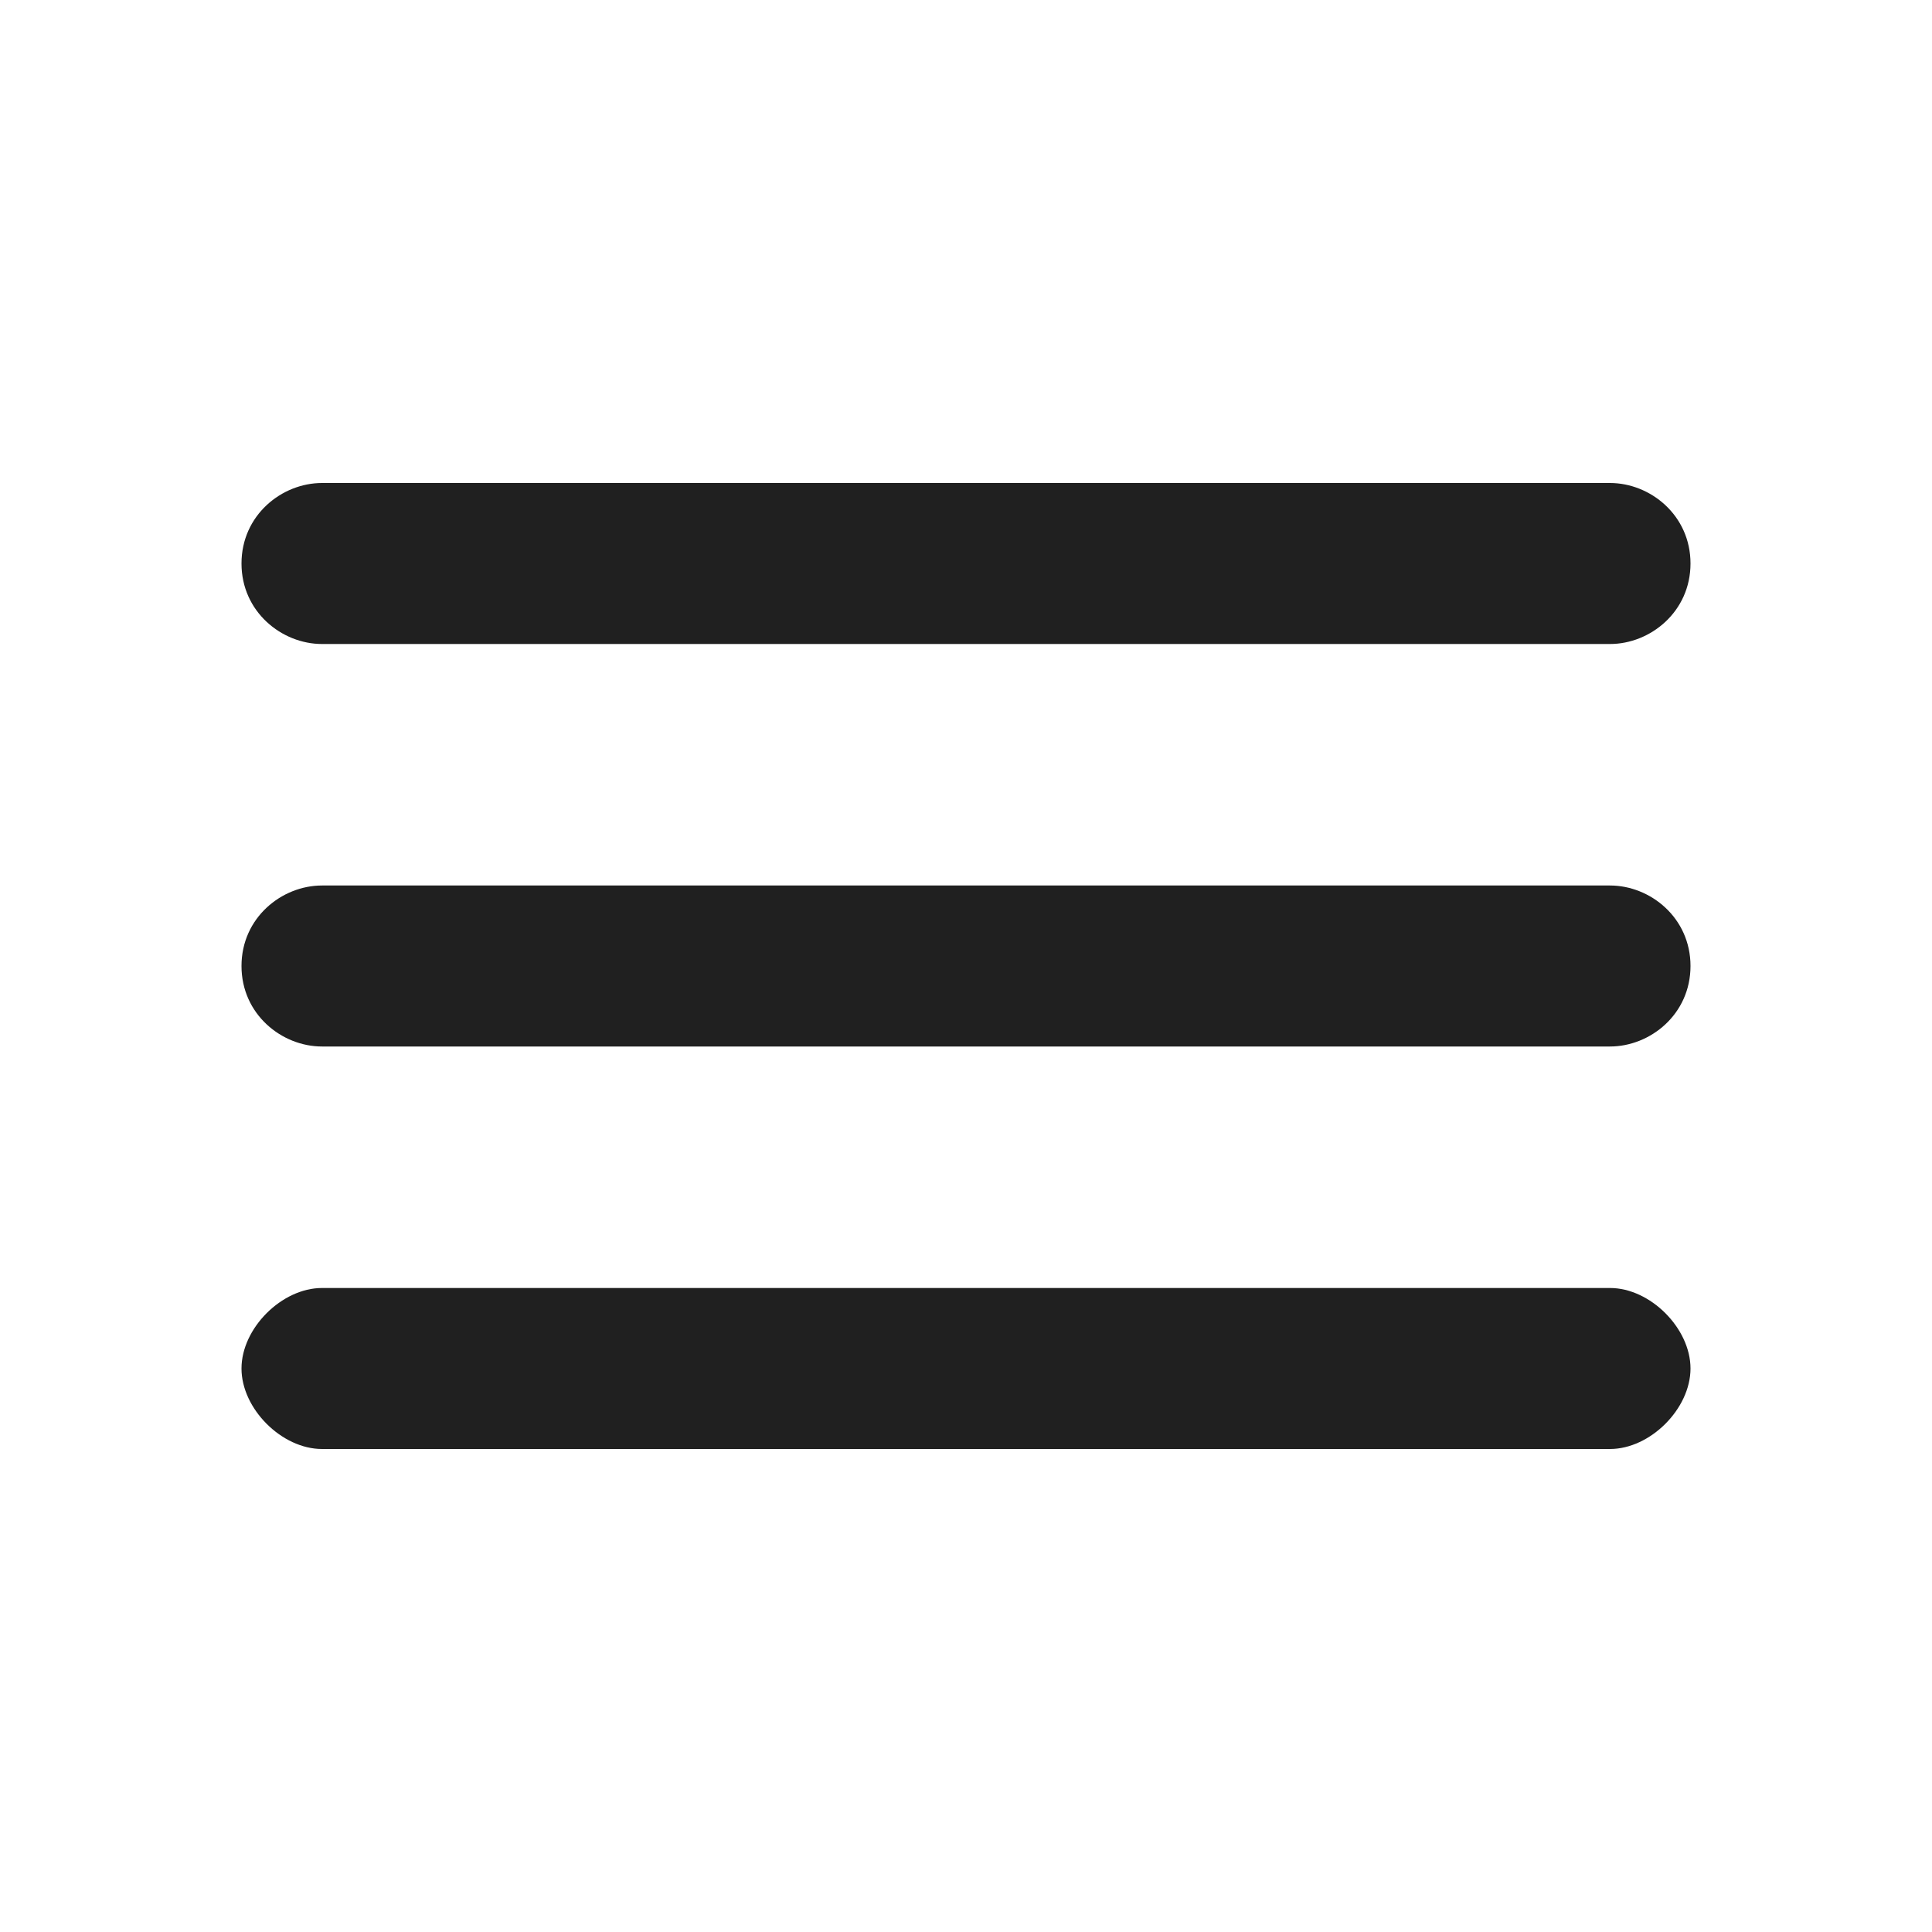 <?xml version="1.0" encoding="utf-8"?>
<!-- Generator: Adobe Illustrator 23.0.2, SVG Export Plug-In . SVG Version: 6.00 Build 0)  -->
<svg version="1.1" id="Capa_1" xmlns="http://www.w3.org/2000/svg" xmlns:xlink="http://www.w3.org/1999/xlink" x="0px" y="0px"
	 viewBox="0 0 24 24" style="enable-background:new 0 0 24 24;" xml:space="preserve">
<style type="text/css">
	.st0{fill:none;}
	.st1{fill:#202020;}
</style>
<path class="st0" d="M0,0h24v24H0V0z"/>
<path class="st1" d="M4,18h16c0.5,0,1-0.5,1-1s-0.5-1-1-1H4c-0.5,0-1,0.5-1,1S3.5,18,4,18z M4,13h16c0.5,0,1-0.4,1-1s-0.5-1-1-1H4
	c-0.5,0-1,0.4-1,1S3.5,13,4,13z M3,7c0,0.6,0.5,1,1,1h16c0.5,0,1-0.4,1-1s-0.5-1-1-1H4C3.5,6,3,6.4,3,7z"/>
</svg>
